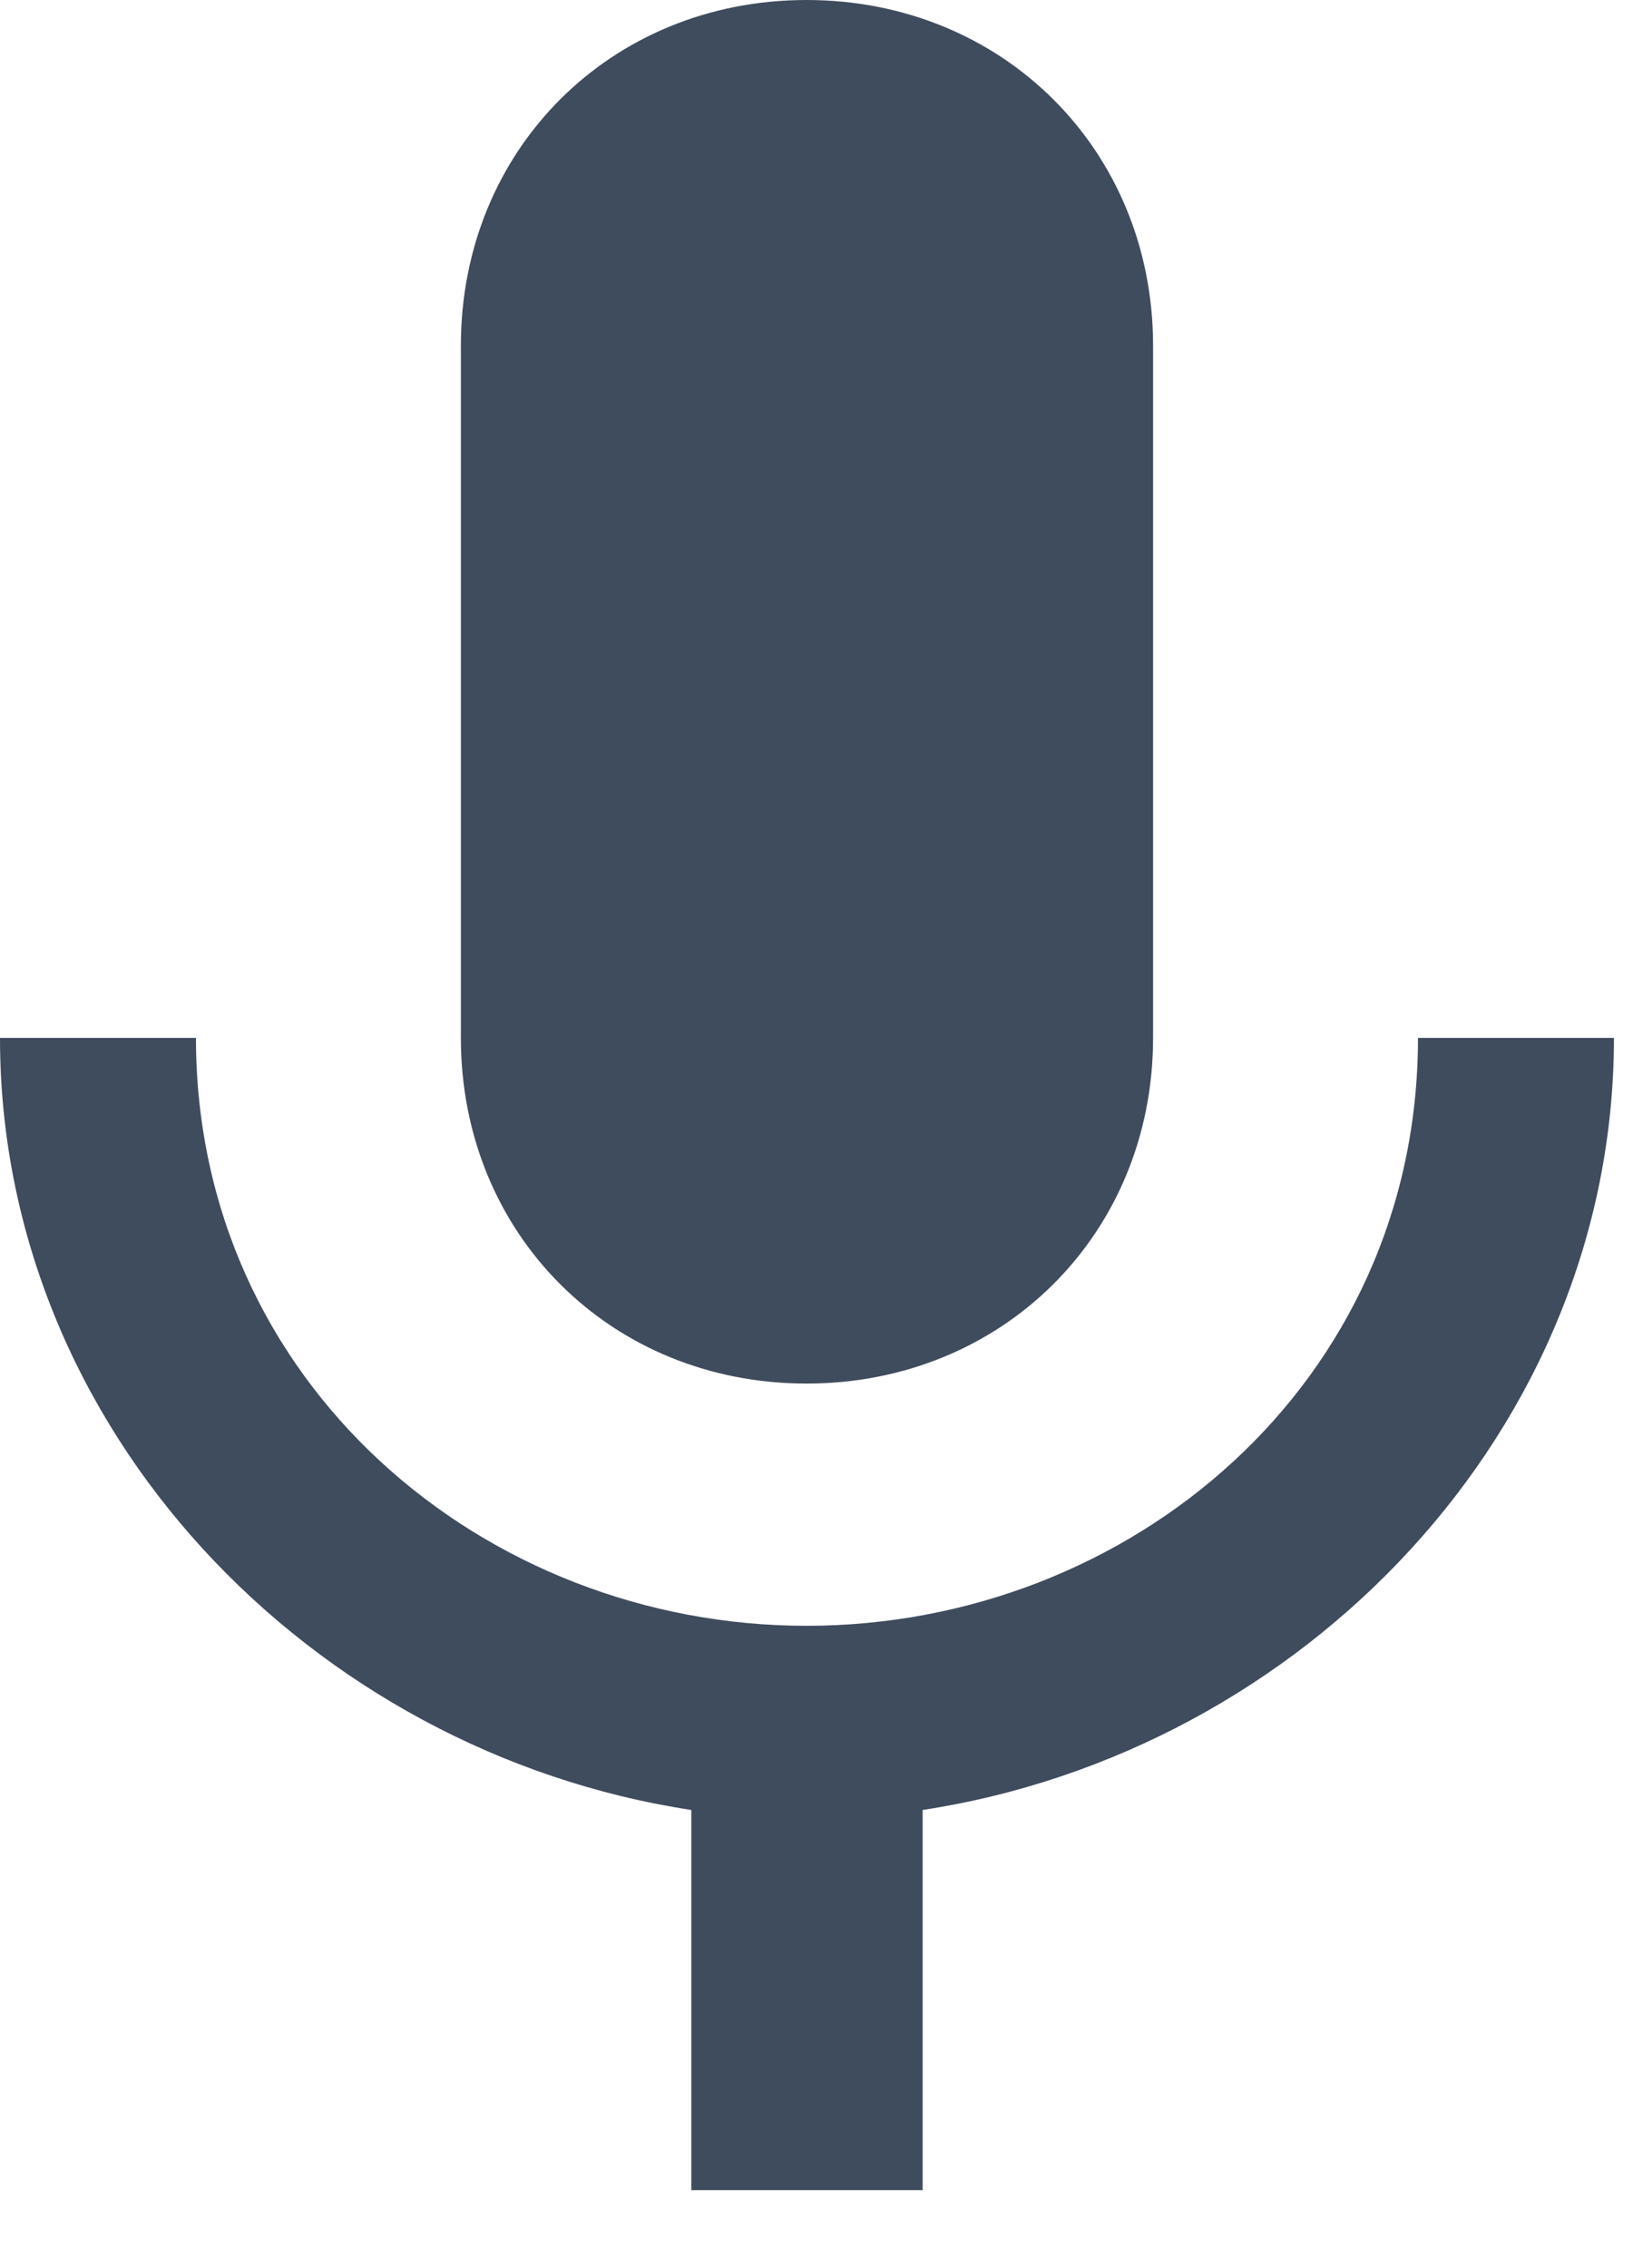 <svg id="SvgjsSvg1008" xmlns="http://www.w3.org/2000/svg" version="1.1" xmlns:xlink="http://www.w3.org/1999/xlink" xmlns:svgjs="http://svgjs.com/svgjs" width="18" height="25" viewBox="0 0 18 25"><title>Shape</title><desc>Created with Avocode.</desc><defs id="SvgjsDefs1009"></defs><path id="SvgjsPath1010" d="M778.71 30.44V22.81C778.71 20.65 777.05 19 774.89 19C772.73 19 771.08 20.65 771.08 22.81V30.44C771.08 32.6 772.73 34.25 774.89 34.25C777.05 34.25 778.71 32.6 778.71 30.44ZM781.63 30.44H783.79C783.79 34.76 780.36 38.31 776.17 38.95V43.14H773.62V38.95C769.43 38.31 766 34.76 766 30.44H768.16C768.16 34.25 771.34 36.92 774.89 36.92C778.45 36.92 781.63 34.25 781.63 30.44Z " fill="#3f4c5e" fill-opacity="1" transform="matrix(1,0,0,1,-766,-19)"></path></svg>